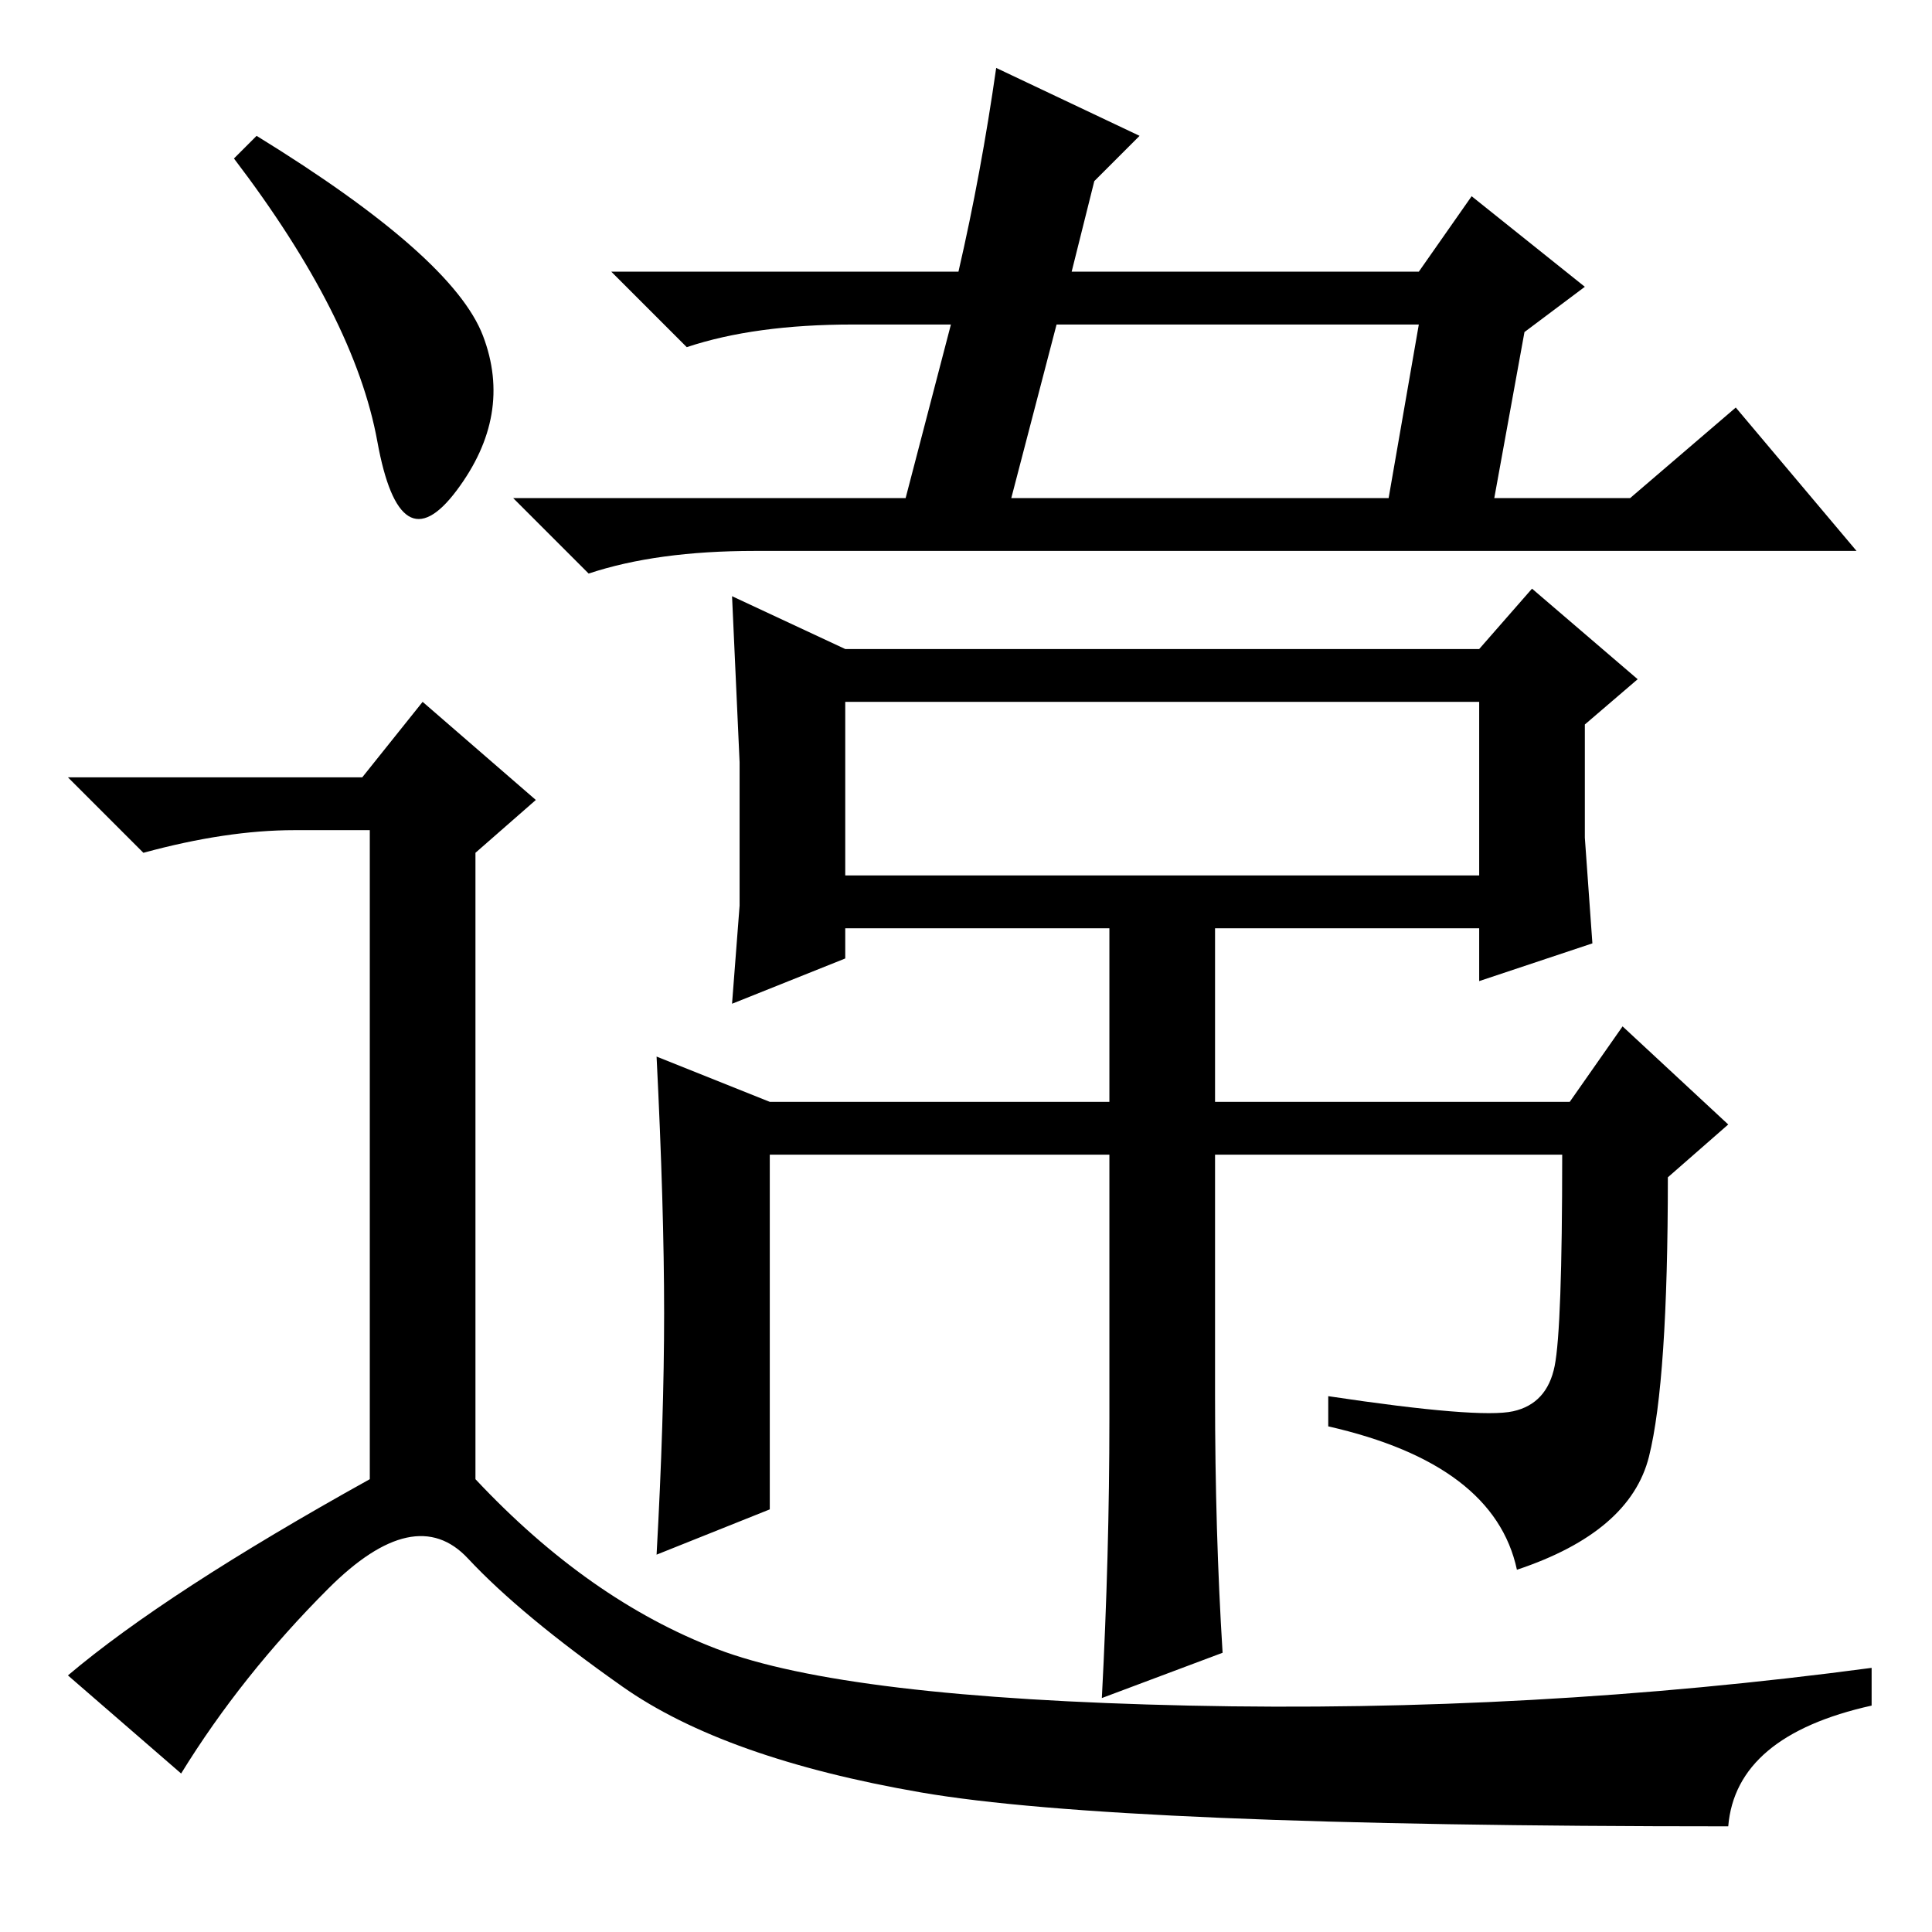 <?xml version="1.0" standalone="no"?>
<!DOCTYPE svg PUBLIC "-//W3C//DTD SVG 1.1//EN" "http://www.w3.org/Graphics/SVG/1.1/DTD/svg11.dtd" >
<svg xmlns="http://www.w3.org/2000/svg" xmlns:xlink="http://www.w3.org/1999/xlink" version="1.1" viewBox="0 -36 256 256">
  <g transform="matrix(1 0 0 -1 0 220)">
   <path fill="currentColor"
d="M151 238l-6 -6l-3 -12h46l7 10l15 -12l-8 -6l-4 -22h18l14 12l16 -19h-146q-13 0 -22 -3l-10 10h52l6 23h-13q-13 0 -22 -3l-10 10h46q3 13 5 27zM140 213l-6 -23h50l4 23h-48zM98 136v19l-1 22l15 -7h84l7 8l14 -12l-7 -6v-15l1 -14l-15 -5v7h-84v-4l-15 -6zM112 140h84
v23h-84v-23zM147 135h14v-25h47l7 10l14 -13l-8 -7q0 -27 -2.5 -37t-17.5 -15q-3 14 -25 19v4q20 -3 24.5 -2t5.5 6t1 28h-46v-32q0 -18 1 -34l-16 -6q1 19 1 37v35h-45v-47l-15 -6q1 18 1 32t-1 34l15 -6h45v25zM34 238q26 -16 30 -26.5t-3.5 -20.5t-10.5 6.5t-19 37.5z
M48 153l8 10l15 -13l-8 -7v-83q15 -16 32 -22.5t62.5 -7.5t90.5 5v-5q-18 -4 -19 -16q-81 0 -107 4.5t-39.5 14t-20.5 17t-18.5 -4t-19.5 -24.5l-15 13q13 11 40 26v86h-10q-9 0 -20 -3l-10 10h39z" />
  </g>

</svg>
